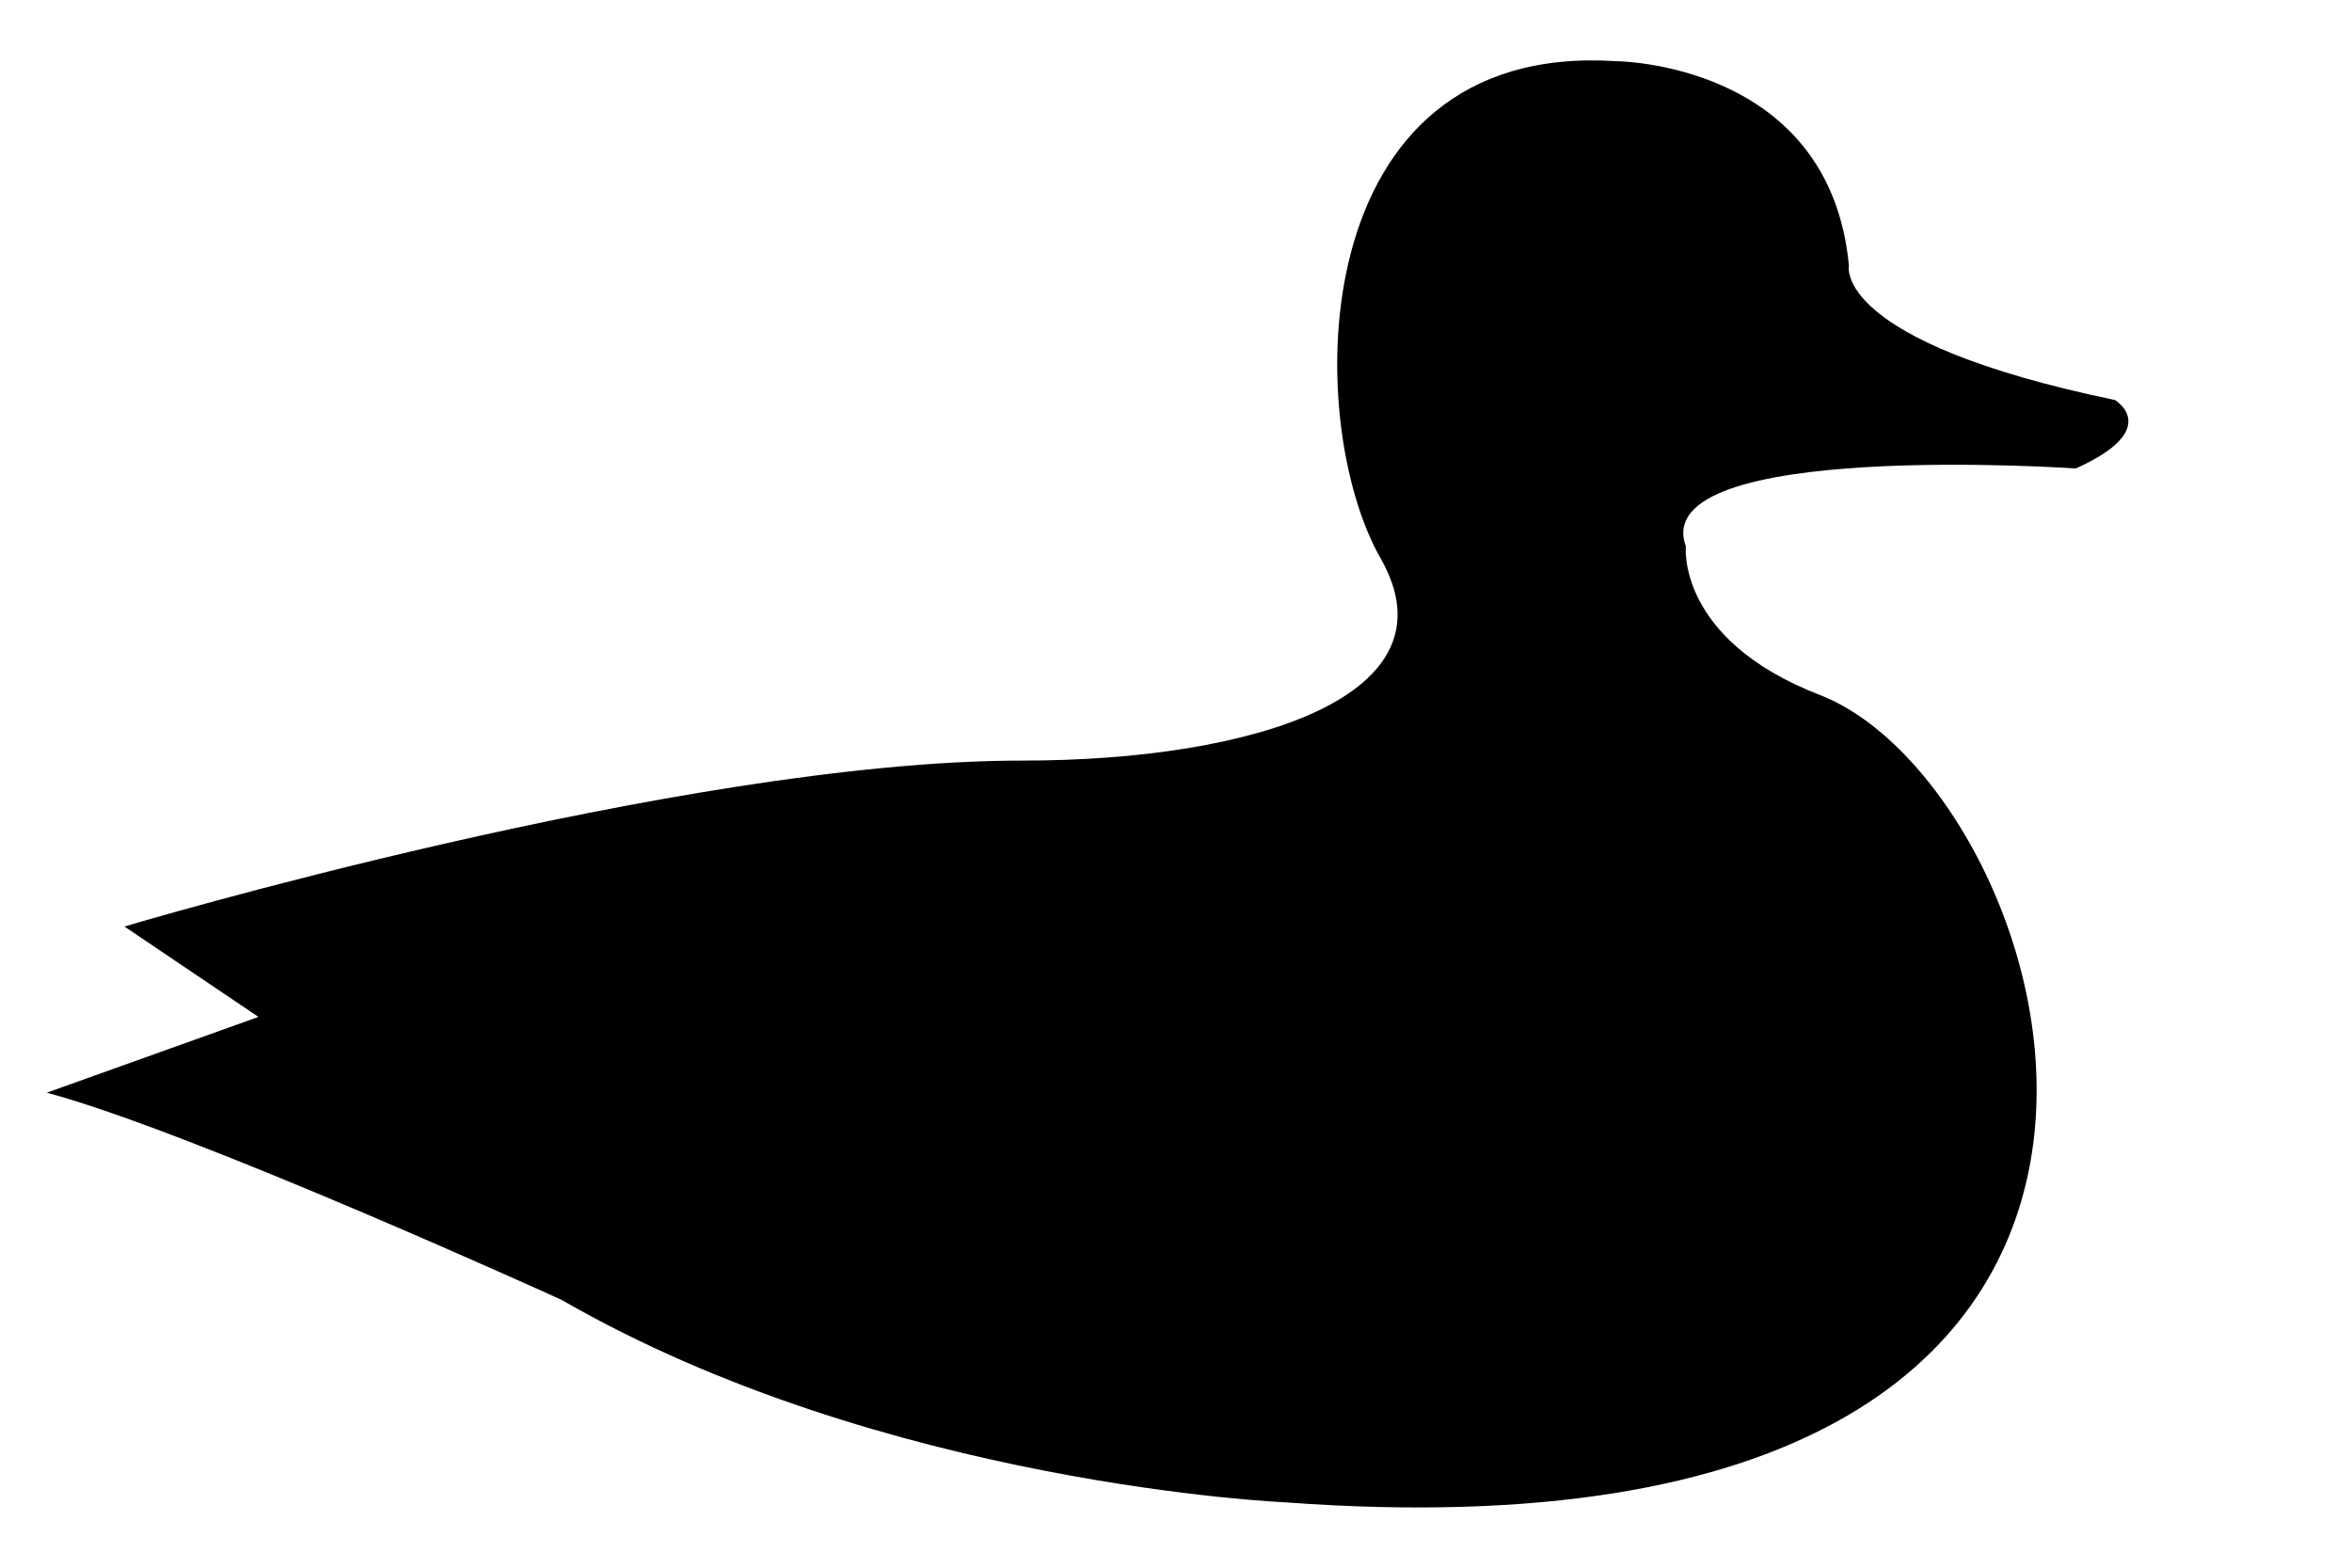 <svg width="9" height="6" viewBox="0 0 9 6" fill="none" xmlns="http://www.w3.org/2000/svg">
<path d="M0.989 3.892L0.476 3.546C0.476 3.546 2.604 2.911 3.911 2.911C4.807 2.911 5.581 2.659 5.283 2.137C4.984 1.615 4.984 0.159 6.179 0.234C6.179 0.234 7.001 0.234 7.075 1.017C7.075 1.017 7.01 1.306 8.093 1.531C8.093 1.531 8.279 1.642 7.943 1.793C7.943 1.793 6.3 1.68 6.451 2.091C6.451 2.091 6.414 2.447 6.964 2.66C7.906 3.024 8.85 6.039 4.92 5.75C4.92 5.75 3.38 5.685 2.149 4.975C2.149 4.975 0.739 4.332 0.179 4.182L0.989 3.892Z" fill="black"/>
</svg>
